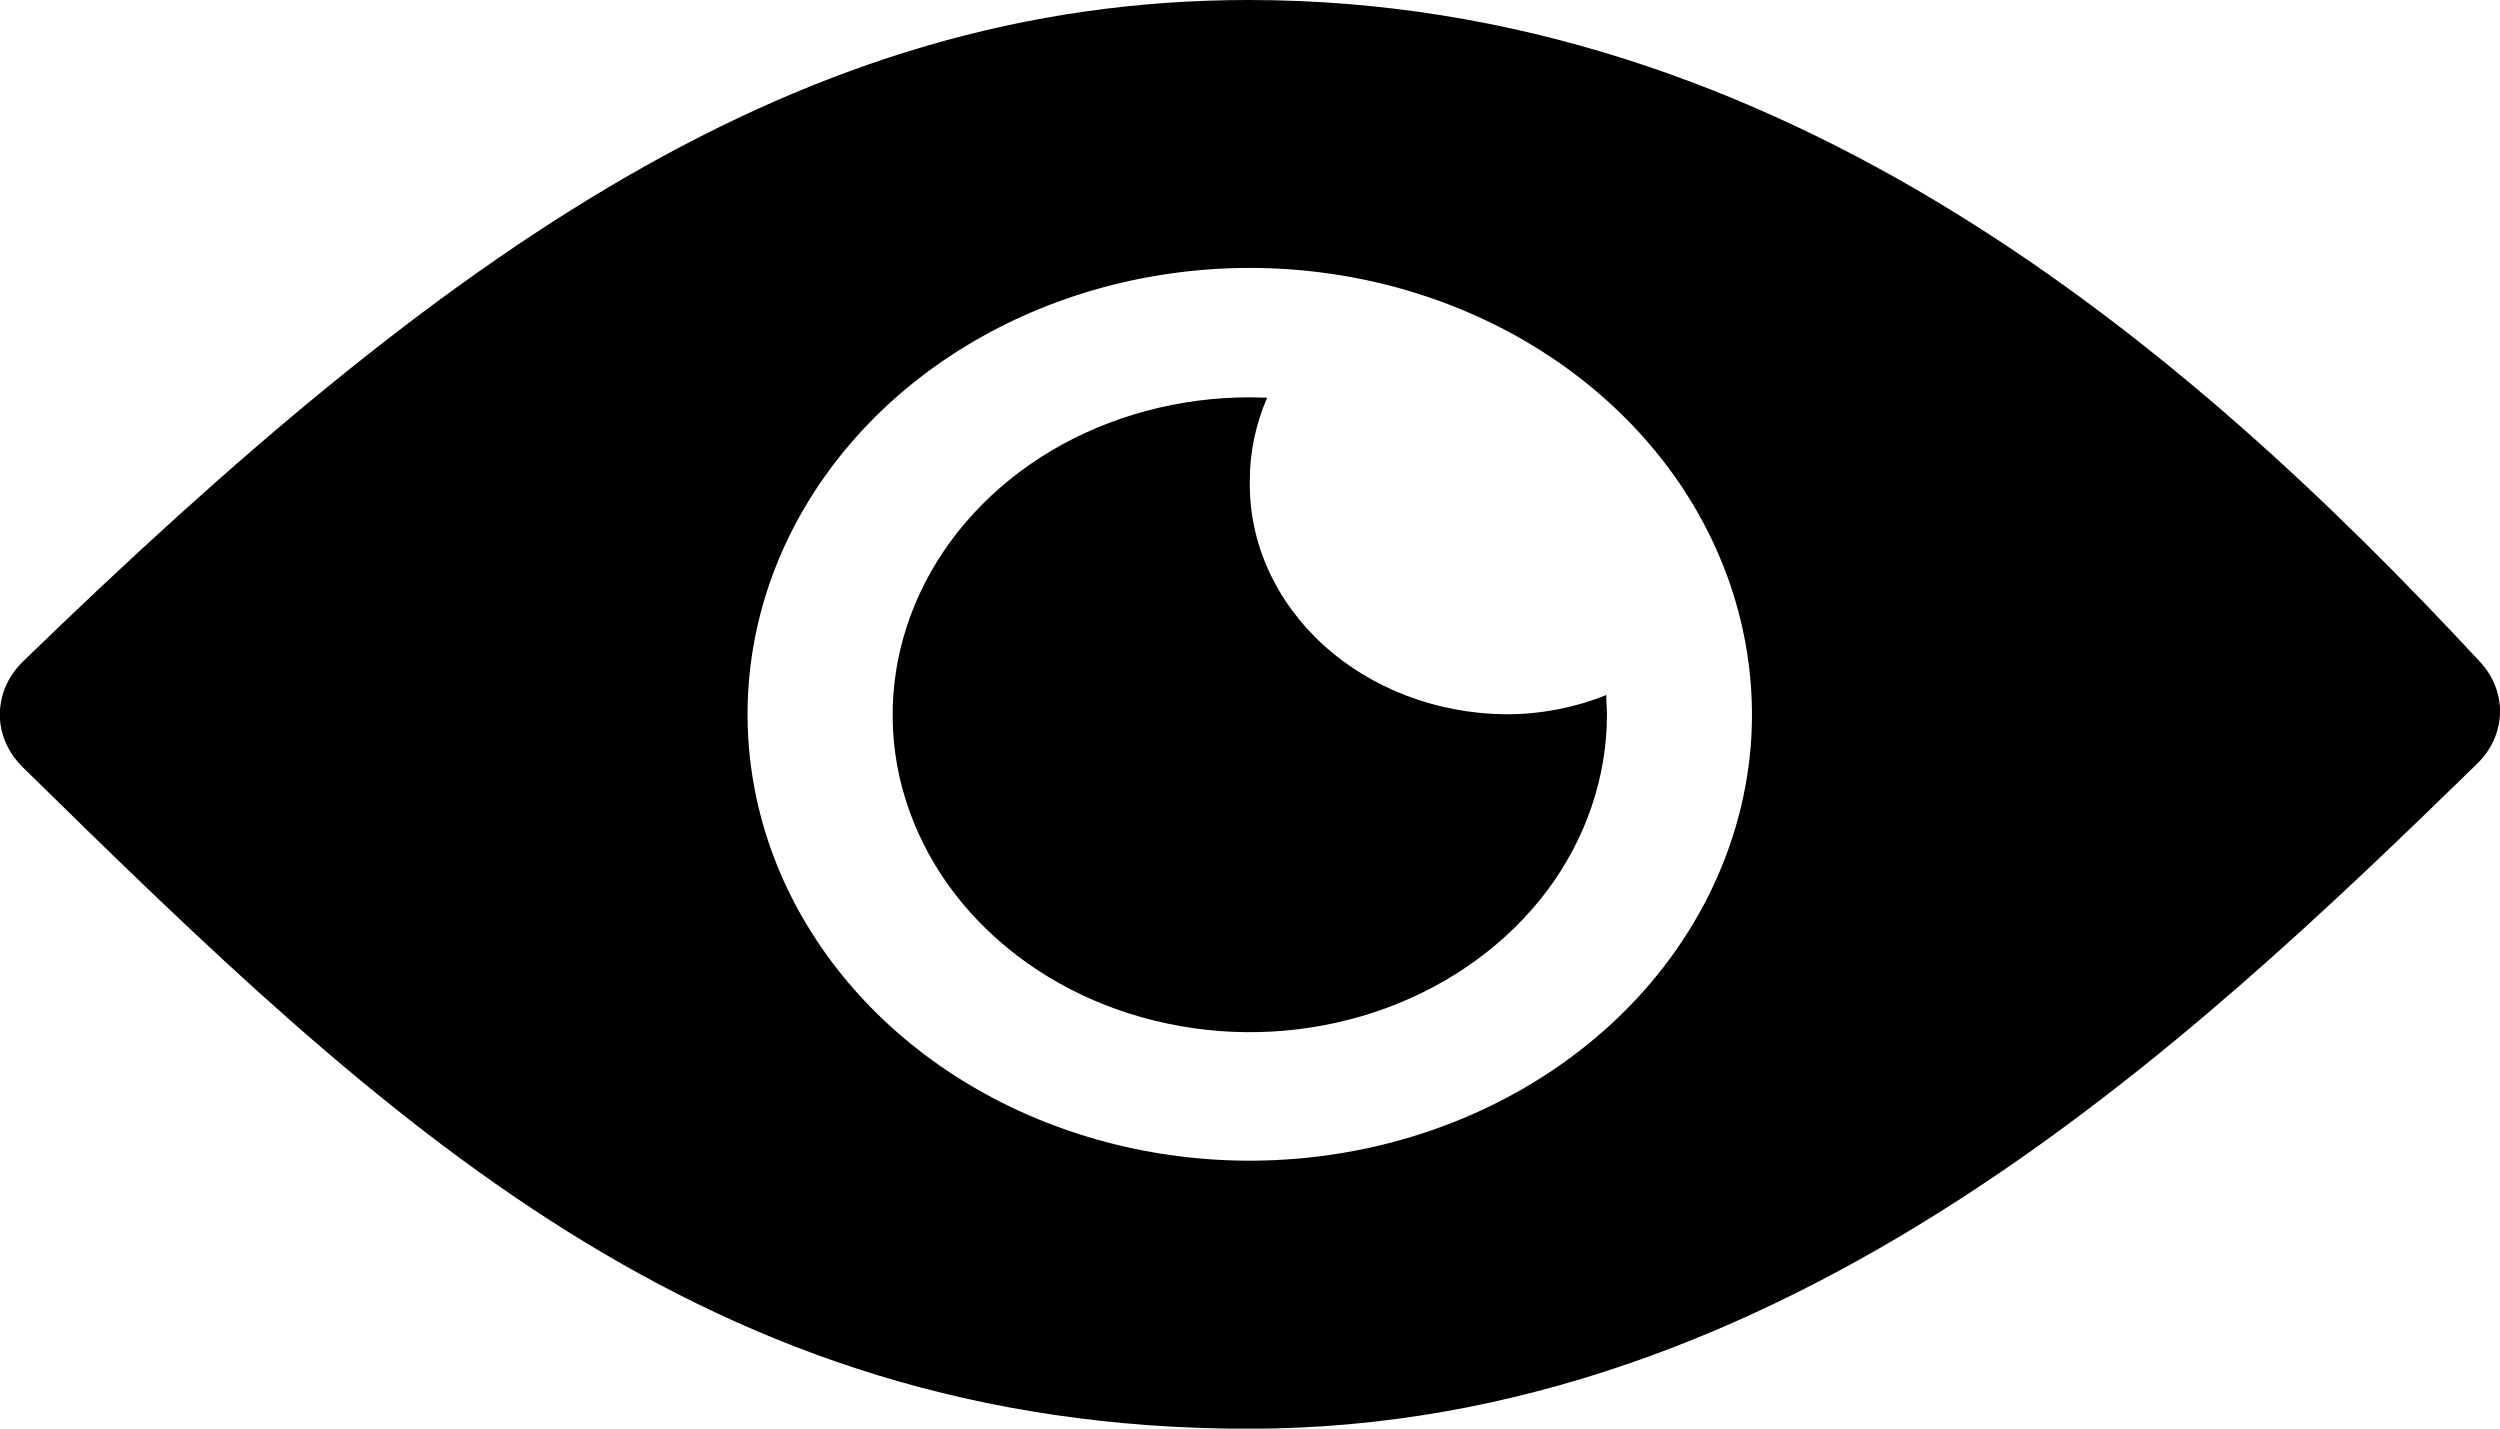 <svg width="14" height="8" viewBox="0 0 14 8" fill="none" xmlns="http://www.w3.org/2000/svg">
<g clip-path="url(#clip0_1743_19793)">
<path d="M6.992 0C4.48 0 2.499 1.406 0.13 3.703C0.046 3.784 -0 3.889 -0.001 3.999C-0.002 4.108 0.044 4.214 0.127 4.296C2.155 6.287 3.942 8.001 6.992 8.001C10.004 8.001 12.264 5.843 13.87 4.279C13.951 4.201 13.997 4.1 14 3.994C14.003 3.888 13.962 3.785 13.886 3.704C12.248 1.939 9.983 0 6.992 0ZM7.132 6.497C6.565 6.521 6.003 6.392 5.52 6.127C5.037 5.862 4.656 5.473 4.426 5.011C4.197 4.55 4.13 4.037 4.234 3.541C4.338 3.045 4.609 2.589 5.01 2.232C5.411 1.876 5.925 1.635 6.482 1.543C7.04 1.45 7.617 1.51 8.136 1.714C8.655 1.918 9.092 2.257 9.391 2.686C9.689 3.115 9.834 3.615 9.808 4.119C9.774 4.74 9.481 5.328 8.987 5.767C8.492 6.207 7.831 6.467 7.132 6.497Z" fill="black"/>
<path d="M6.999 2.697C6.998 2.536 7.031 2.377 7.096 2.227C7.064 2.227 7.033 2.225 6.999 2.225C6.603 2.225 6.216 2.329 5.887 2.524C5.558 2.72 5.302 2.998 5.151 3.323C5 3.647 4.96 4.005 5.037 4.35C5.115 4.695 5.305 5.012 5.585 5.26C5.865 5.509 6.222 5.678 6.61 5.746C6.998 5.815 7.4 5.779 7.766 5.644C8.131 5.509 8.443 5.281 8.663 4.989C8.882 4.696 8.999 4.352 8.999 4C8.999 3.964 8.995 3.928 8.995 3.892C8.817 3.964 8.623 4.001 8.427 4C8.043 3.995 7.677 3.855 7.41 3.611C7.142 3.366 6.994 3.038 6.999 2.697Z" fill="black"/>
</g>
<defs>
<clipPath id="clip0_1743_19793">
<rect width="14" height="8" fill="white"/>
</clipPath>
</defs>
</svg>

